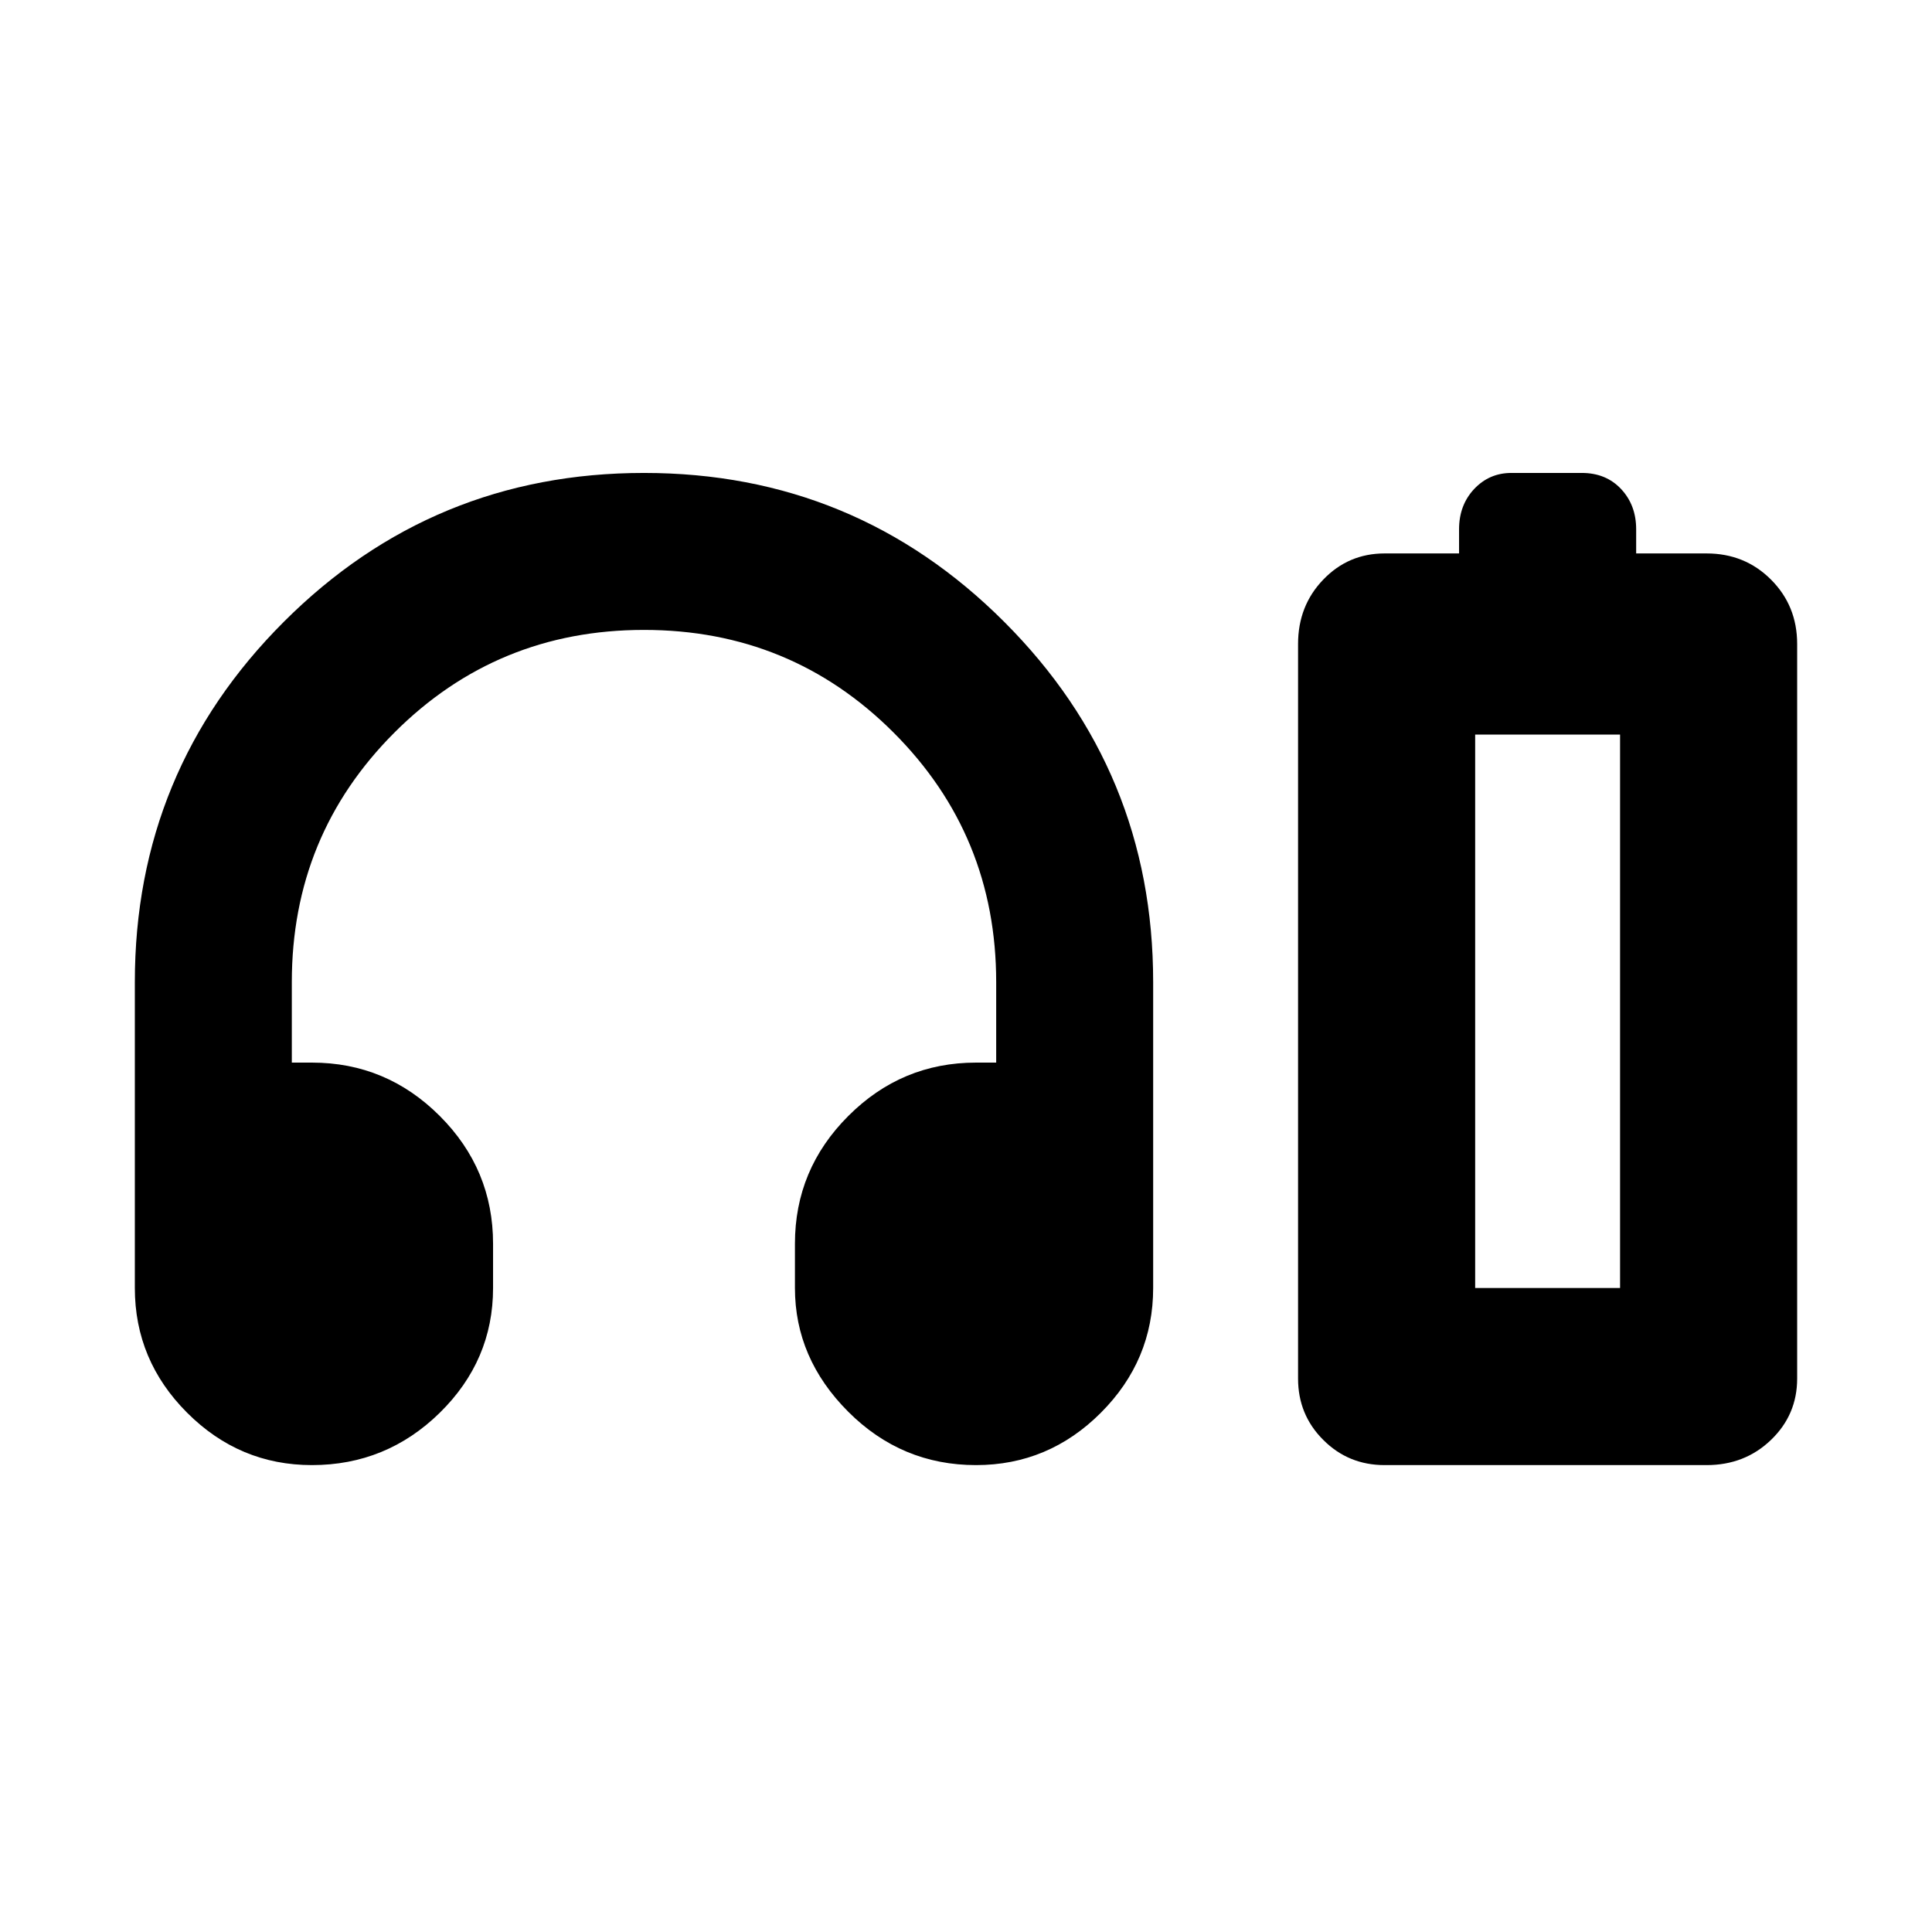 <svg xmlns="http://www.w3.org/2000/svg" height="24" width="24"><path d="M3.875 18.2Q2.975 18.2 2.325 17.55Q1.675 16.9 1.675 16V12.2Q1.675 9.575 3.525 7.725Q5.375 5.875 8 5.875Q10.625 5.875 12.475 7.725Q14.325 9.575 14.325 12.2V16Q14.325 16.9 13.675 17.55Q13.025 18.2 12.125 18.2Q11.2 18.2 10.538 17.538Q9.875 16.875 9.875 16V15.45Q9.875 14.525 10.538 13.863Q11.2 13.2 12.125 13.2H12.375V12.2Q12.375 10.375 11.1 9.1Q9.825 7.825 8 7.825Q6.175 7.825 4.9 9.1Q3.625 10.375 3.625 12.2V13.2H3.875Q4.8 13.2 5.463 13.863Q6.125 14.525 6.125 15.45V16Q6.125 16.9 5.463 17.55Q4.8 18.2 3.875 18.2ZM17.2 18.2Q16.75 18.2 16.438 17.887Q16.125 17.575 16.125 17.125V8Q16.125 7.525 16.438 7.2Q16.75 6.875 17.2 6.875H18.125V6.575Q18.125 6.275 18.312 6.075Q18.5 5.875 18.775 5.875H19.65Q19.95 5.875 20.138 6.075Q20.325 6.275 20.325 6.575V6.875H21.2Q21.675 6.875 22 7.2Q22.325 7.525 22.325 8V17.125Q22.325 17.575 22 17.887Q21.675 18.2 21.2 18.2ZM18.325 16H20.125H18.325ZM18.325 16H20.125V9.125H18.325Z"/></svg>